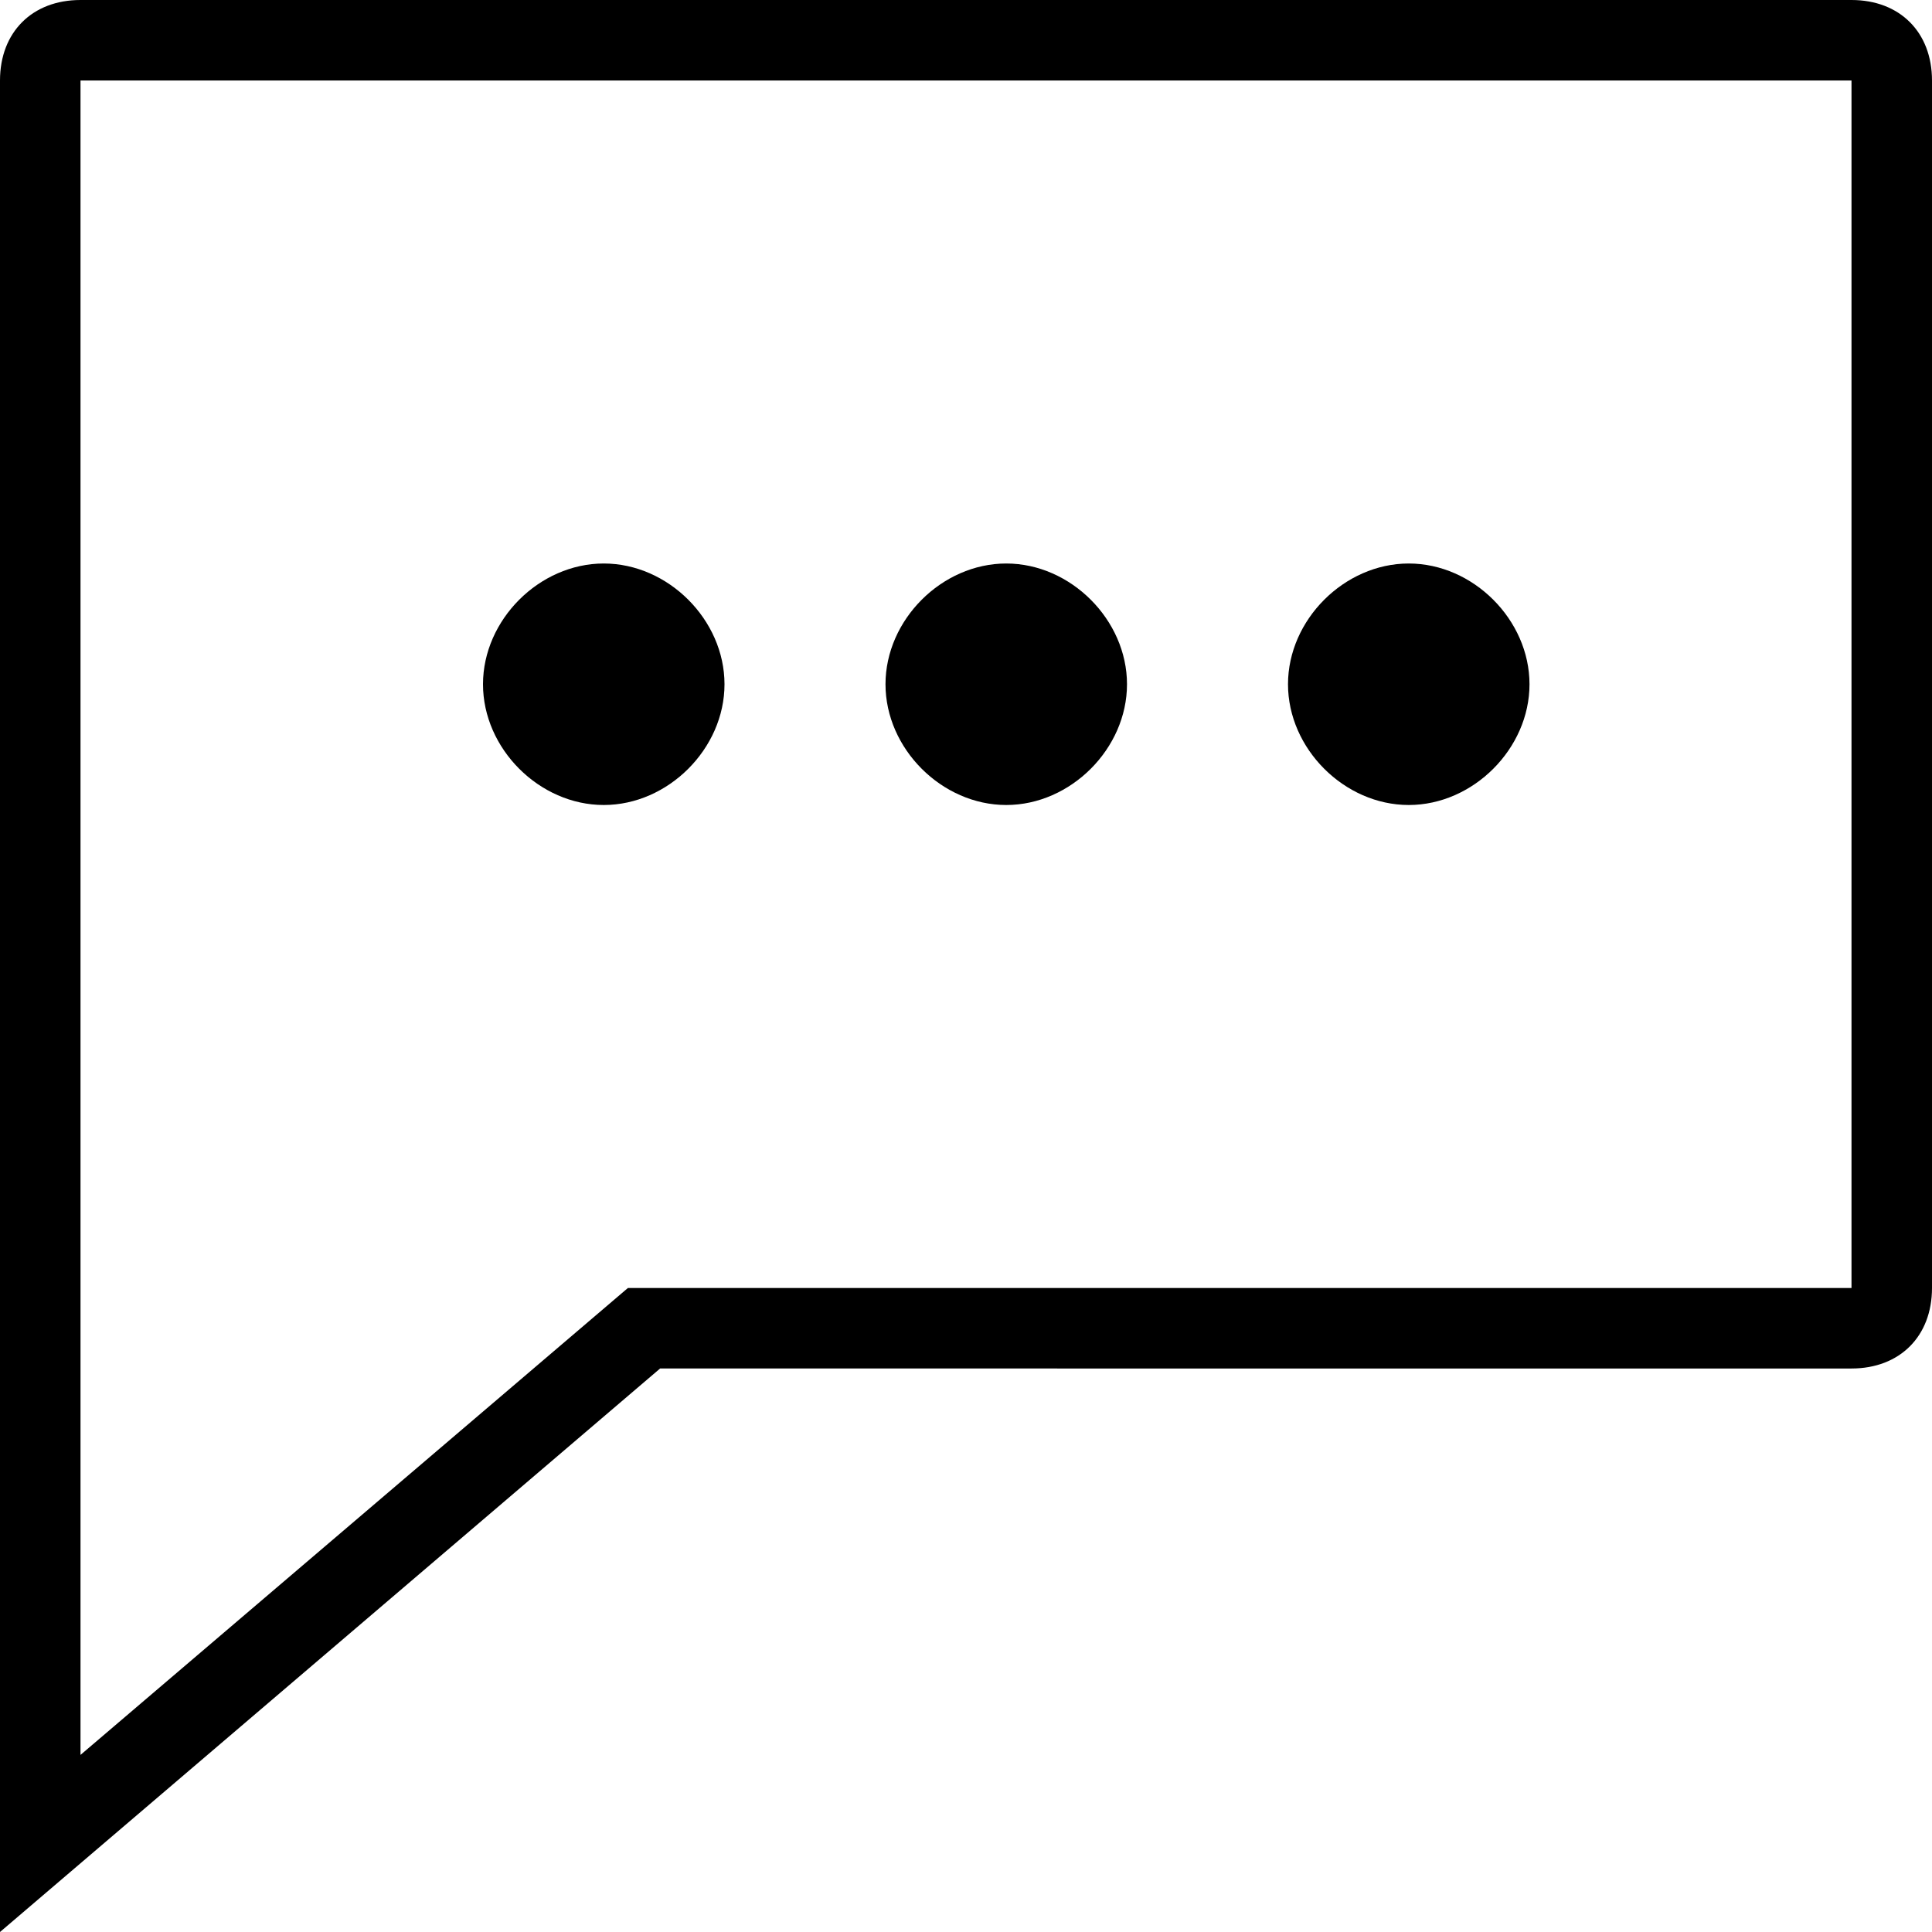 <?xml version="1.0" encoding="utf-8"?>
<!-- Generator: Adobe Illustrator 20.0.0, SVG Export Plug-In . SVG Version: 6.00 Build 0)  -->
<svg version="1.1" id="Layer_1" xmlns="http://www.w3.org/2000/svg" xmlns:xlink="http://www.w3.org/1999/xlink" x="0px" y="0px"
	  viewBox="0 0 24 24"   xml:space="preserve">
 
<path class="st0" d="M6,8.5C6,7.7,6.7,7,7.5,7S9,7.7,9,8.5S8.3,10,7.5,10S6,9.3,6,8.5z M12.5,10c0.8,0,1.5-0.7,1.5-1.5
	S13.3,7,12.5,7C11.7,7,11,7.7,11,8.5S11.7,10,12.5,10z M17.5,10c0.8,0,1.5-0.7,1.5-1.5S18.3,7,17.5,7S16,7.7,16,8.5S16.7,10,17.5,10
	z M24,1v15c0,0.6-0.4,1-1,1H8.2L0,24v-8v-4V1c0-0.6,0.4-1,1-1h22C23.6,0,24,0.4,24,1z M23,1H1v20.8L7.8,16H23V1z"/>
</svg>
